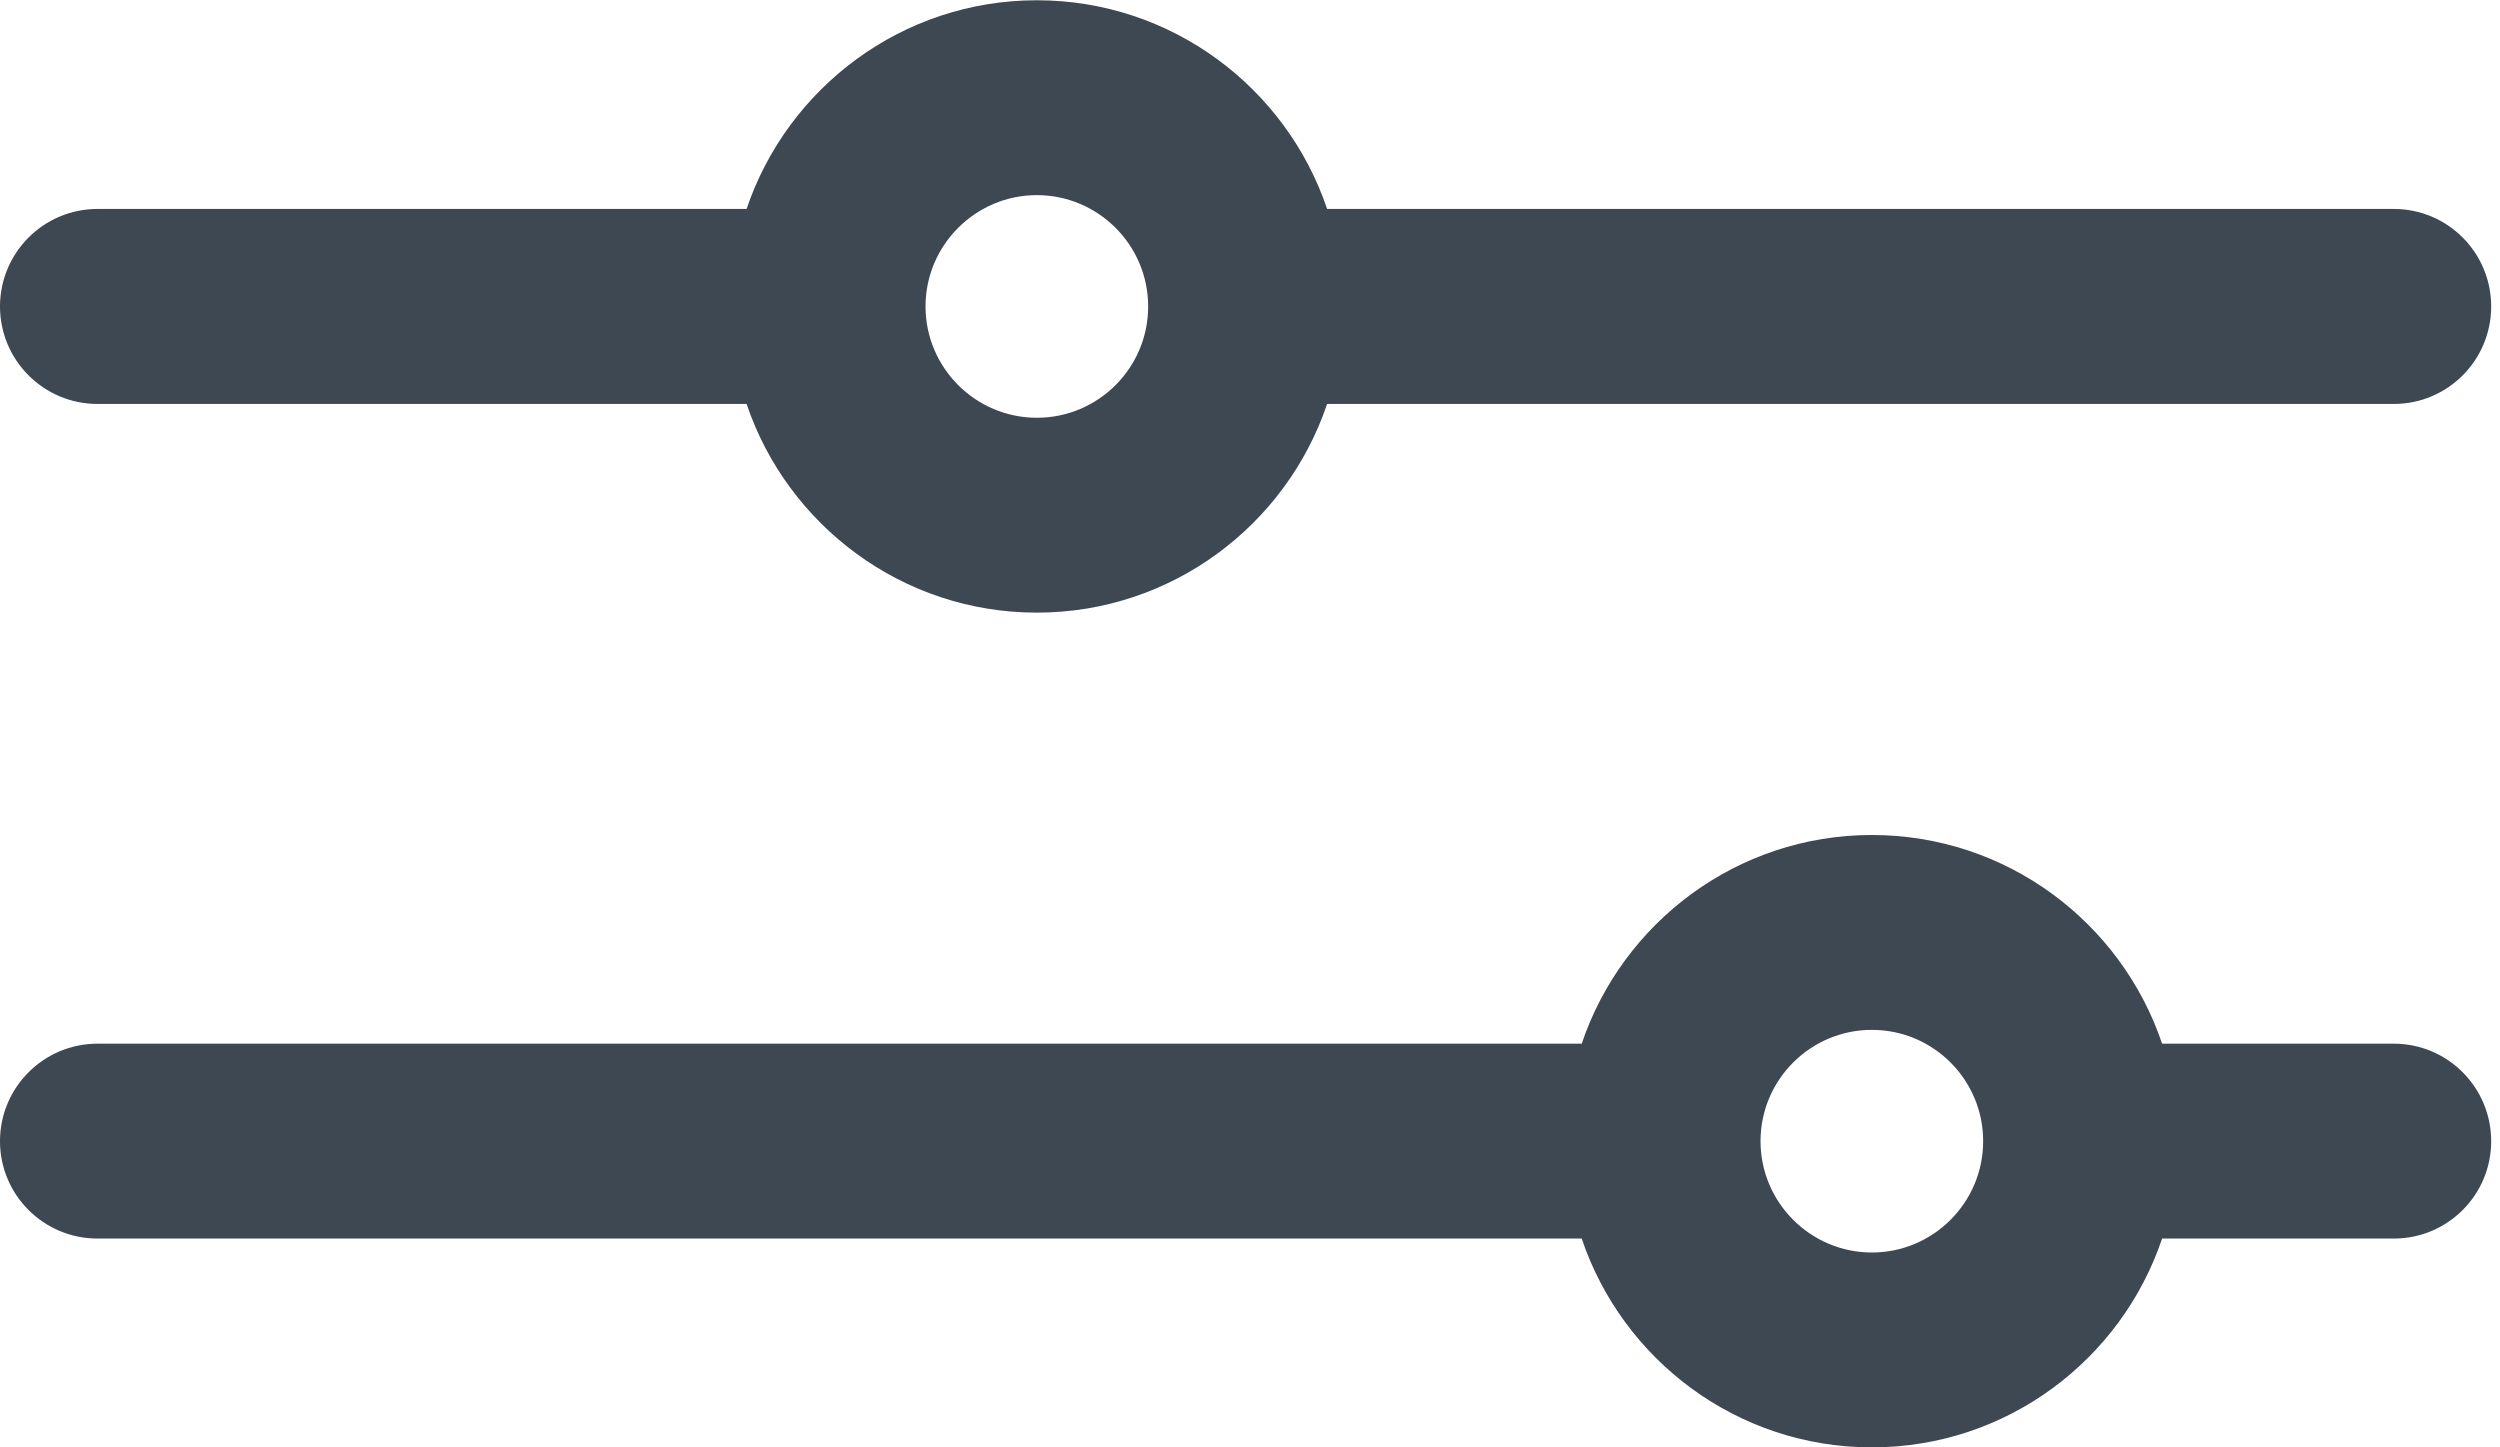 <svg width="19" height="11" viewBox="0 0 19 11" fill="none" xmlns="http://www.w3.org/2000/svg">
<path d="M18.193 9.413H16.432C16.122 10.335 15.251 11 14.226 11C13.202 11 12.331 10.335 12.021 9.413H0.741C0.332 9.413 0 9.082 0 8.673C0 8.264 0.332 7.932 0.741 7.932H12.021C12.331 7.011 13.202 6.346 14.226 6.346C15.251 6.346 16.122 7.011 16.432 7.932H18.193C18.602 7.932 18.933 8.264 18.933 8.673C18.933 9.082 18.602 9.413 18.193 9.413ZM14.226 7.827C13.76 7.827 13.38 8.206 13.38 8.673C13.38 9.139 13.76 9.519 14.226 9.519C14.693 9.519 15.072 9.139 15.072 8.673C15.072 8.206 14.693 7.827 14.226 7.827Z" fill="#3D4853"/>
<path d="M18.193 3.07H10.086C9.776 3.991 8.904 4.656 7.88 4.656C6.856 4.656 5.985 3.991 5.674 3.07H0.741C0.332 3.07 0 2.738 0 2.329C0 1.92 0.332 1.588 0.741 1.588H5.674C5.985 0.667 6.856 0.002 7.88 0.002C8.904 0.002 9.776 0.667 10.086 1.588H18.193C18.602 1.588 18.933 1.92 18.933 2.329C18.933 2.738 18.602 3.07 18.193 3.07ZM7.88 1.483C7.414 1.483 7.034 1.863 7.034 2.329C7.034 2.795 7.414 3.175 7.88 3.175C8.347 3.175 8.726 2.796 8.726 2.329C8.726 1.863 8.347 1.483 7.88 1.483Z" fill="#3D4853"/>
</svg>
